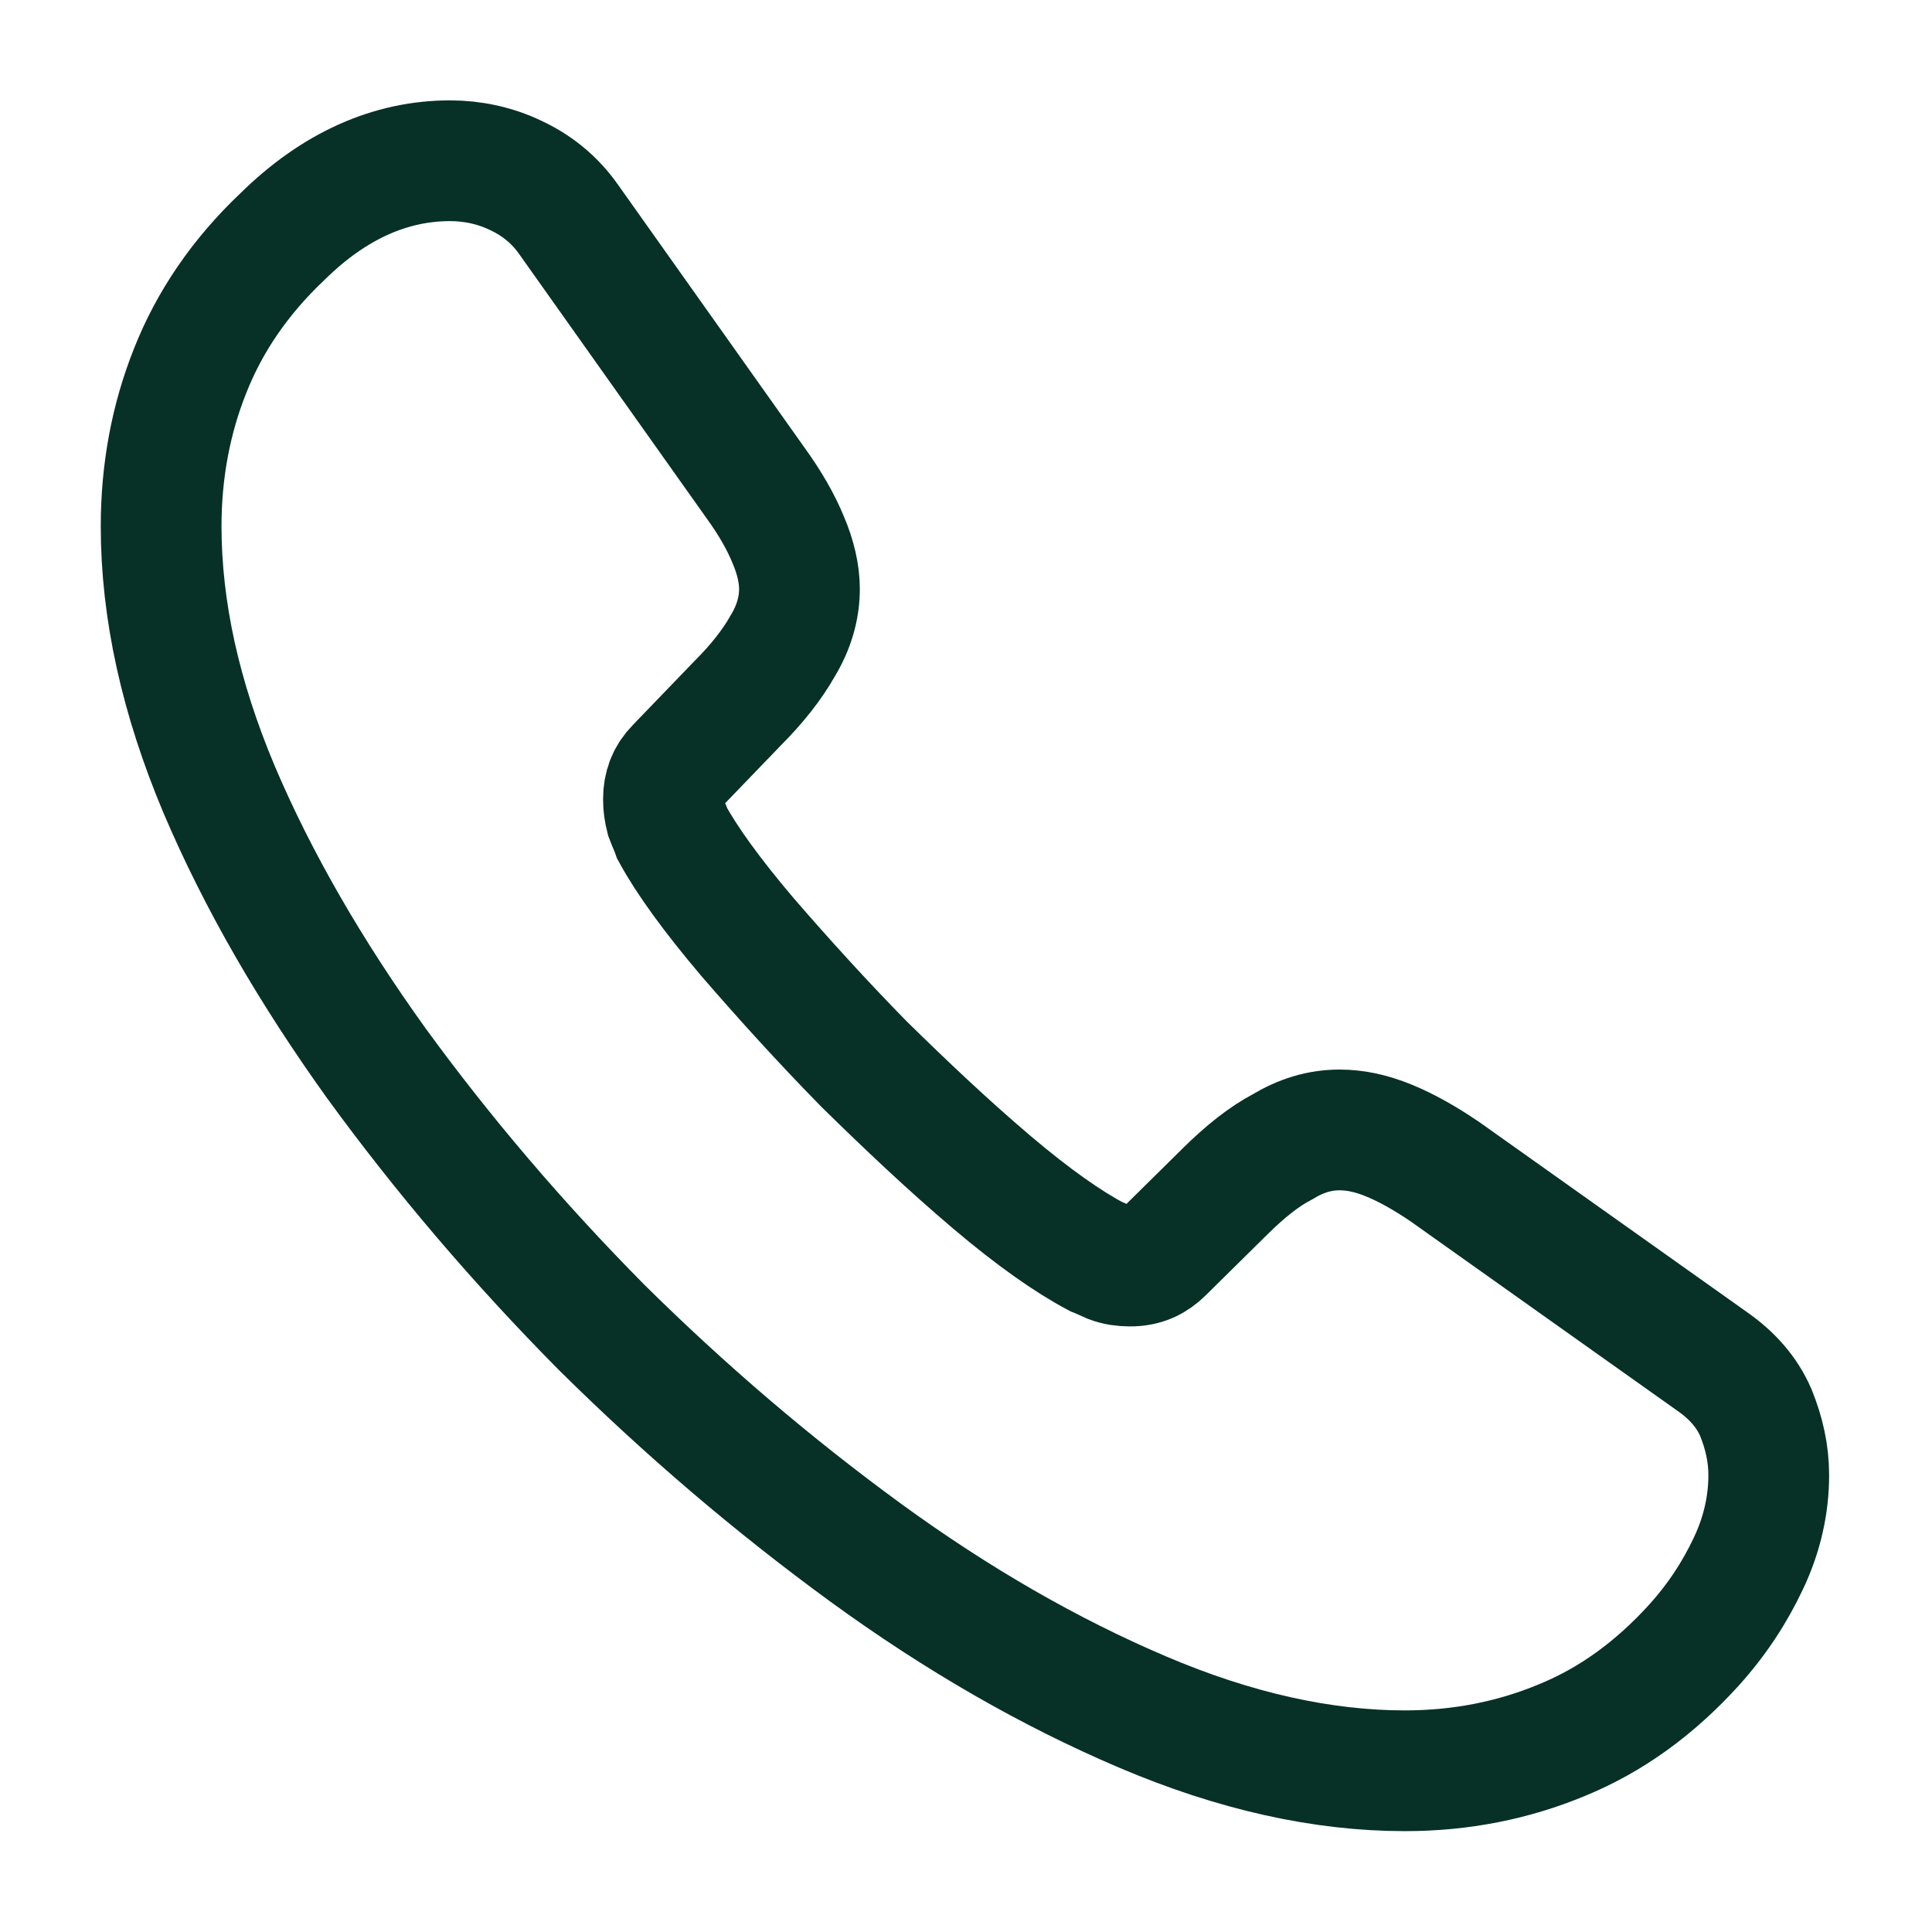 <svg width="20" height="20" viewBox="0 0 20 20" fill="none" xmlns="http://www.w3.org/2000/svg">
<path d="M18.31 15.272C18.31 15.572 18.243 15.881 18.101 16.181C17.96 16.481 17.776 16.764 17.535 17.031C17.126 17.481 16.676 17.806 16.168 18.014C15.668 18.222 15.126 18.331 14.543 18.331C13.693 18.331 12.785 18.131 11.826 17.722C10.868 17.314 9.91 16.764 8.96 16.072C8.001 15.372 7.093 14.597 6.226 13.739C5.368 12.872 4.593 11.964 3.901 11.014C3.218 10.064 2.668 9.114 2.268 8.172C1.868 7.222 1.668 6.314 1.668 5.447C1.668 4.881 1.768 4.339 1.968 3.839C2.168 3.331 2.485 2.864 2.926 2.447C3.46 1.922 4.043 1.664 4.66 1.664C4.893 1.664 5.126 1.714 5.335 1.814C5.551 1.914 5.743 2.064 5.893 2.281L7.826 5.006C7.976 5.214 8.085 5.406 8.16 5.589C8.235 5.764 8.276 5.939 8.276 6.097C8.276 6.297 8.218 6.497 8.101 6.689C7.993 6.881 7.835 7.081 7.635 7.281L7.001 7.939C6.91 8.031 6.868 8.139 6.868 8.272C6.868 8.339 6.876 8.397 6.893 8.464C6.918 8.531 6.943 8.581 6.96 8.631C7.11 8.906 7.368 9.264 7.735 9.697C8.11 10.131 8.51 10.572 8.943 11.014C9.393 11.456 9.826 11.864 10.268 12.239C10.701 12.606 11.06 12.856 11.343 13.006C11.385 13.022 11.435 13.047 11.493 13.072C11.56 13.097 11.626 13.106 11.701 13.106C11.843 13.106 11.951 13.056 12.043 12.964L12.676 12.339C12.885 12.131 13.085 11.972 13.276 11.872C13.468 11.756 13.66 11.697 13.868 11.697C14.026 11.697 14.193 11.731 14.376 11.806C14.56 11.881 14.751 11.989 14.96 12.131L17.718 14.089C17.935 14.239 18.085 14.414 18.176 14.622C18.26 14.831 18.31 15.039 18.31 15.272Z" stroke="#073126" stroke-width="1.25" stroke-miterlimit="10"/>
</svg>
